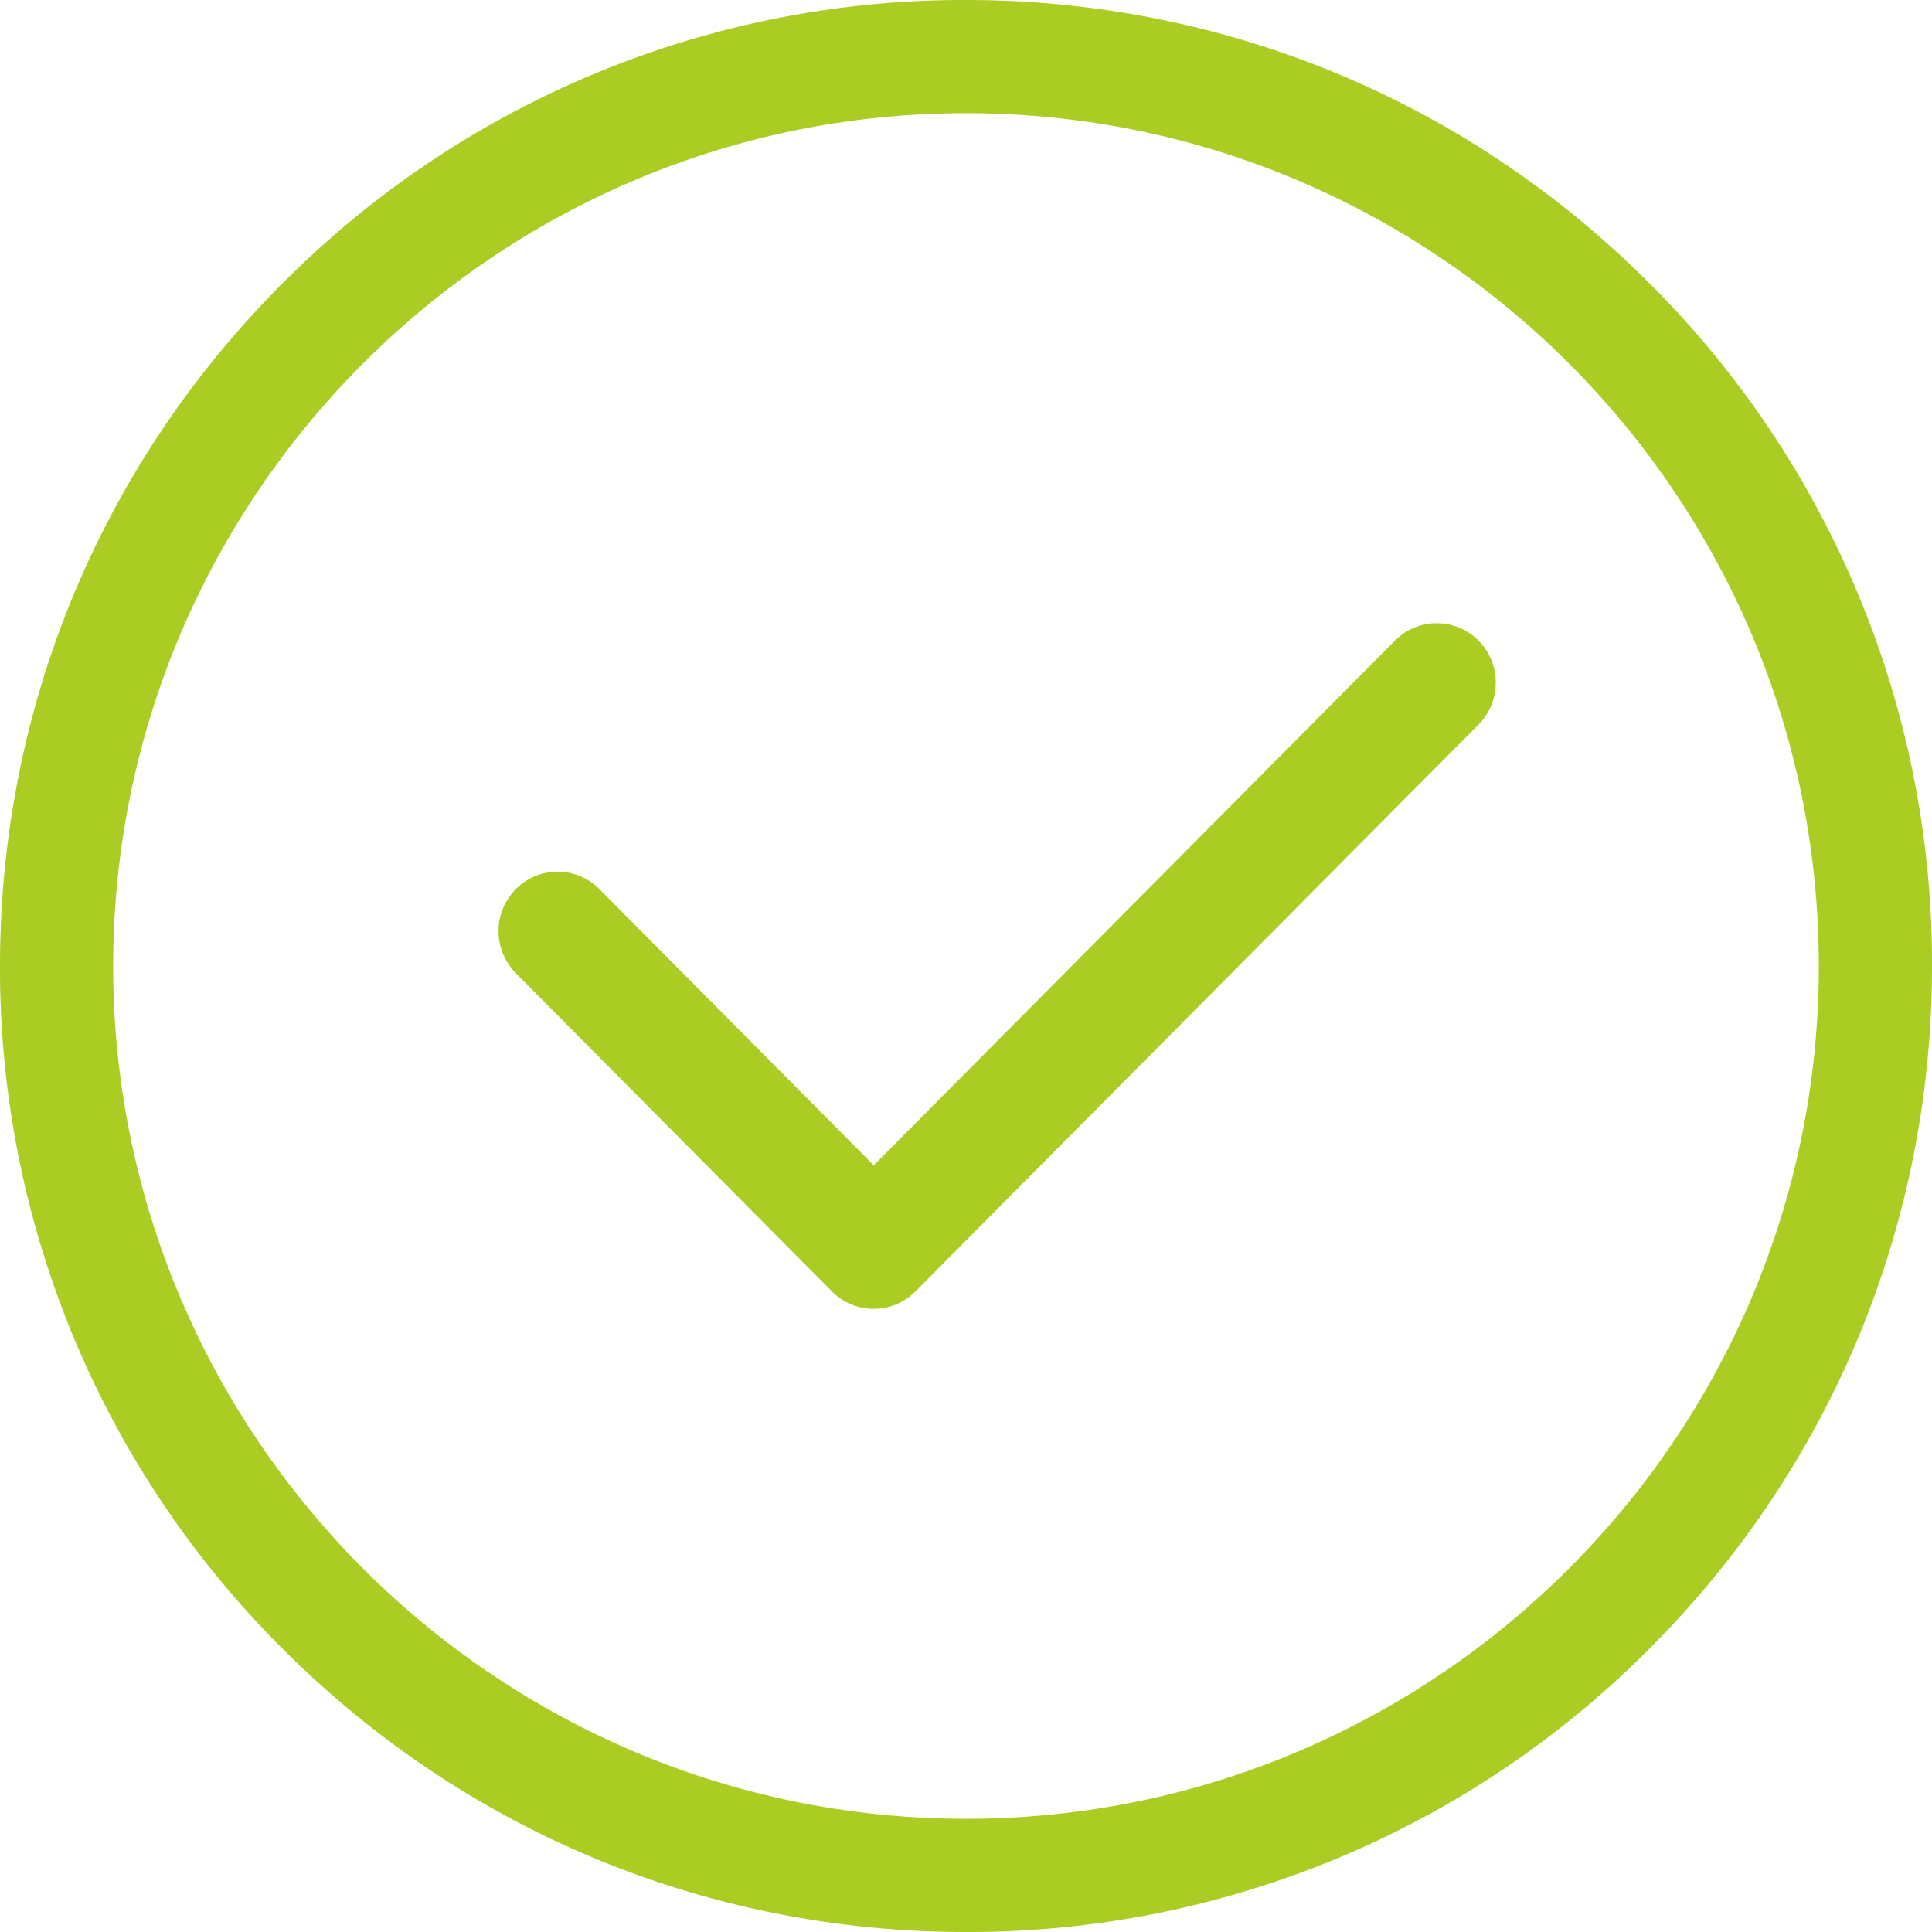 <svg xmlns="http://www.w3.org/2000/svg" width="31" height="31" viewBox="0 0 31 31">
    <path fill="#AACC23" fill-rule="nonzero" d="M26.46 4.54A15.399 15.399 0 0 1 31 15.5c0 4.14-1.612 8.033-4.54 10.96A15.398 15.398 0 0 1 15.5 31c-4.14 0-8.033-1.612-10.96-4.54A15.398 15.398 0 0 1 0 15.5c0-4.14 1.612-8.033 4.54-10.96A15.399 15.399 0 0 1 15.5 0c4.14 0 8.033 1.612 10.96 4.54zM15.5 29.184c7.545 0 13.684-6.139 13.684-13.684 0-7.545-6.139-13.684-13.684-13.684-7.545 0-13.684 6.139-13.684 13.684 0 7.545 6.139 13.684 13.684 13.684zm8.223-18.905c.37.372.37.976 0 1.348l-9.034 9.094a.941.941 0 0 1-1.34 0l-5.072-5.106a.958.958 0 0 1 0-1.349.943.943 0 0 1 1.34 0l4.403 4.432 8.363-8.419a.943.943 0 0 1 1.34 0z"/>
</svg>
